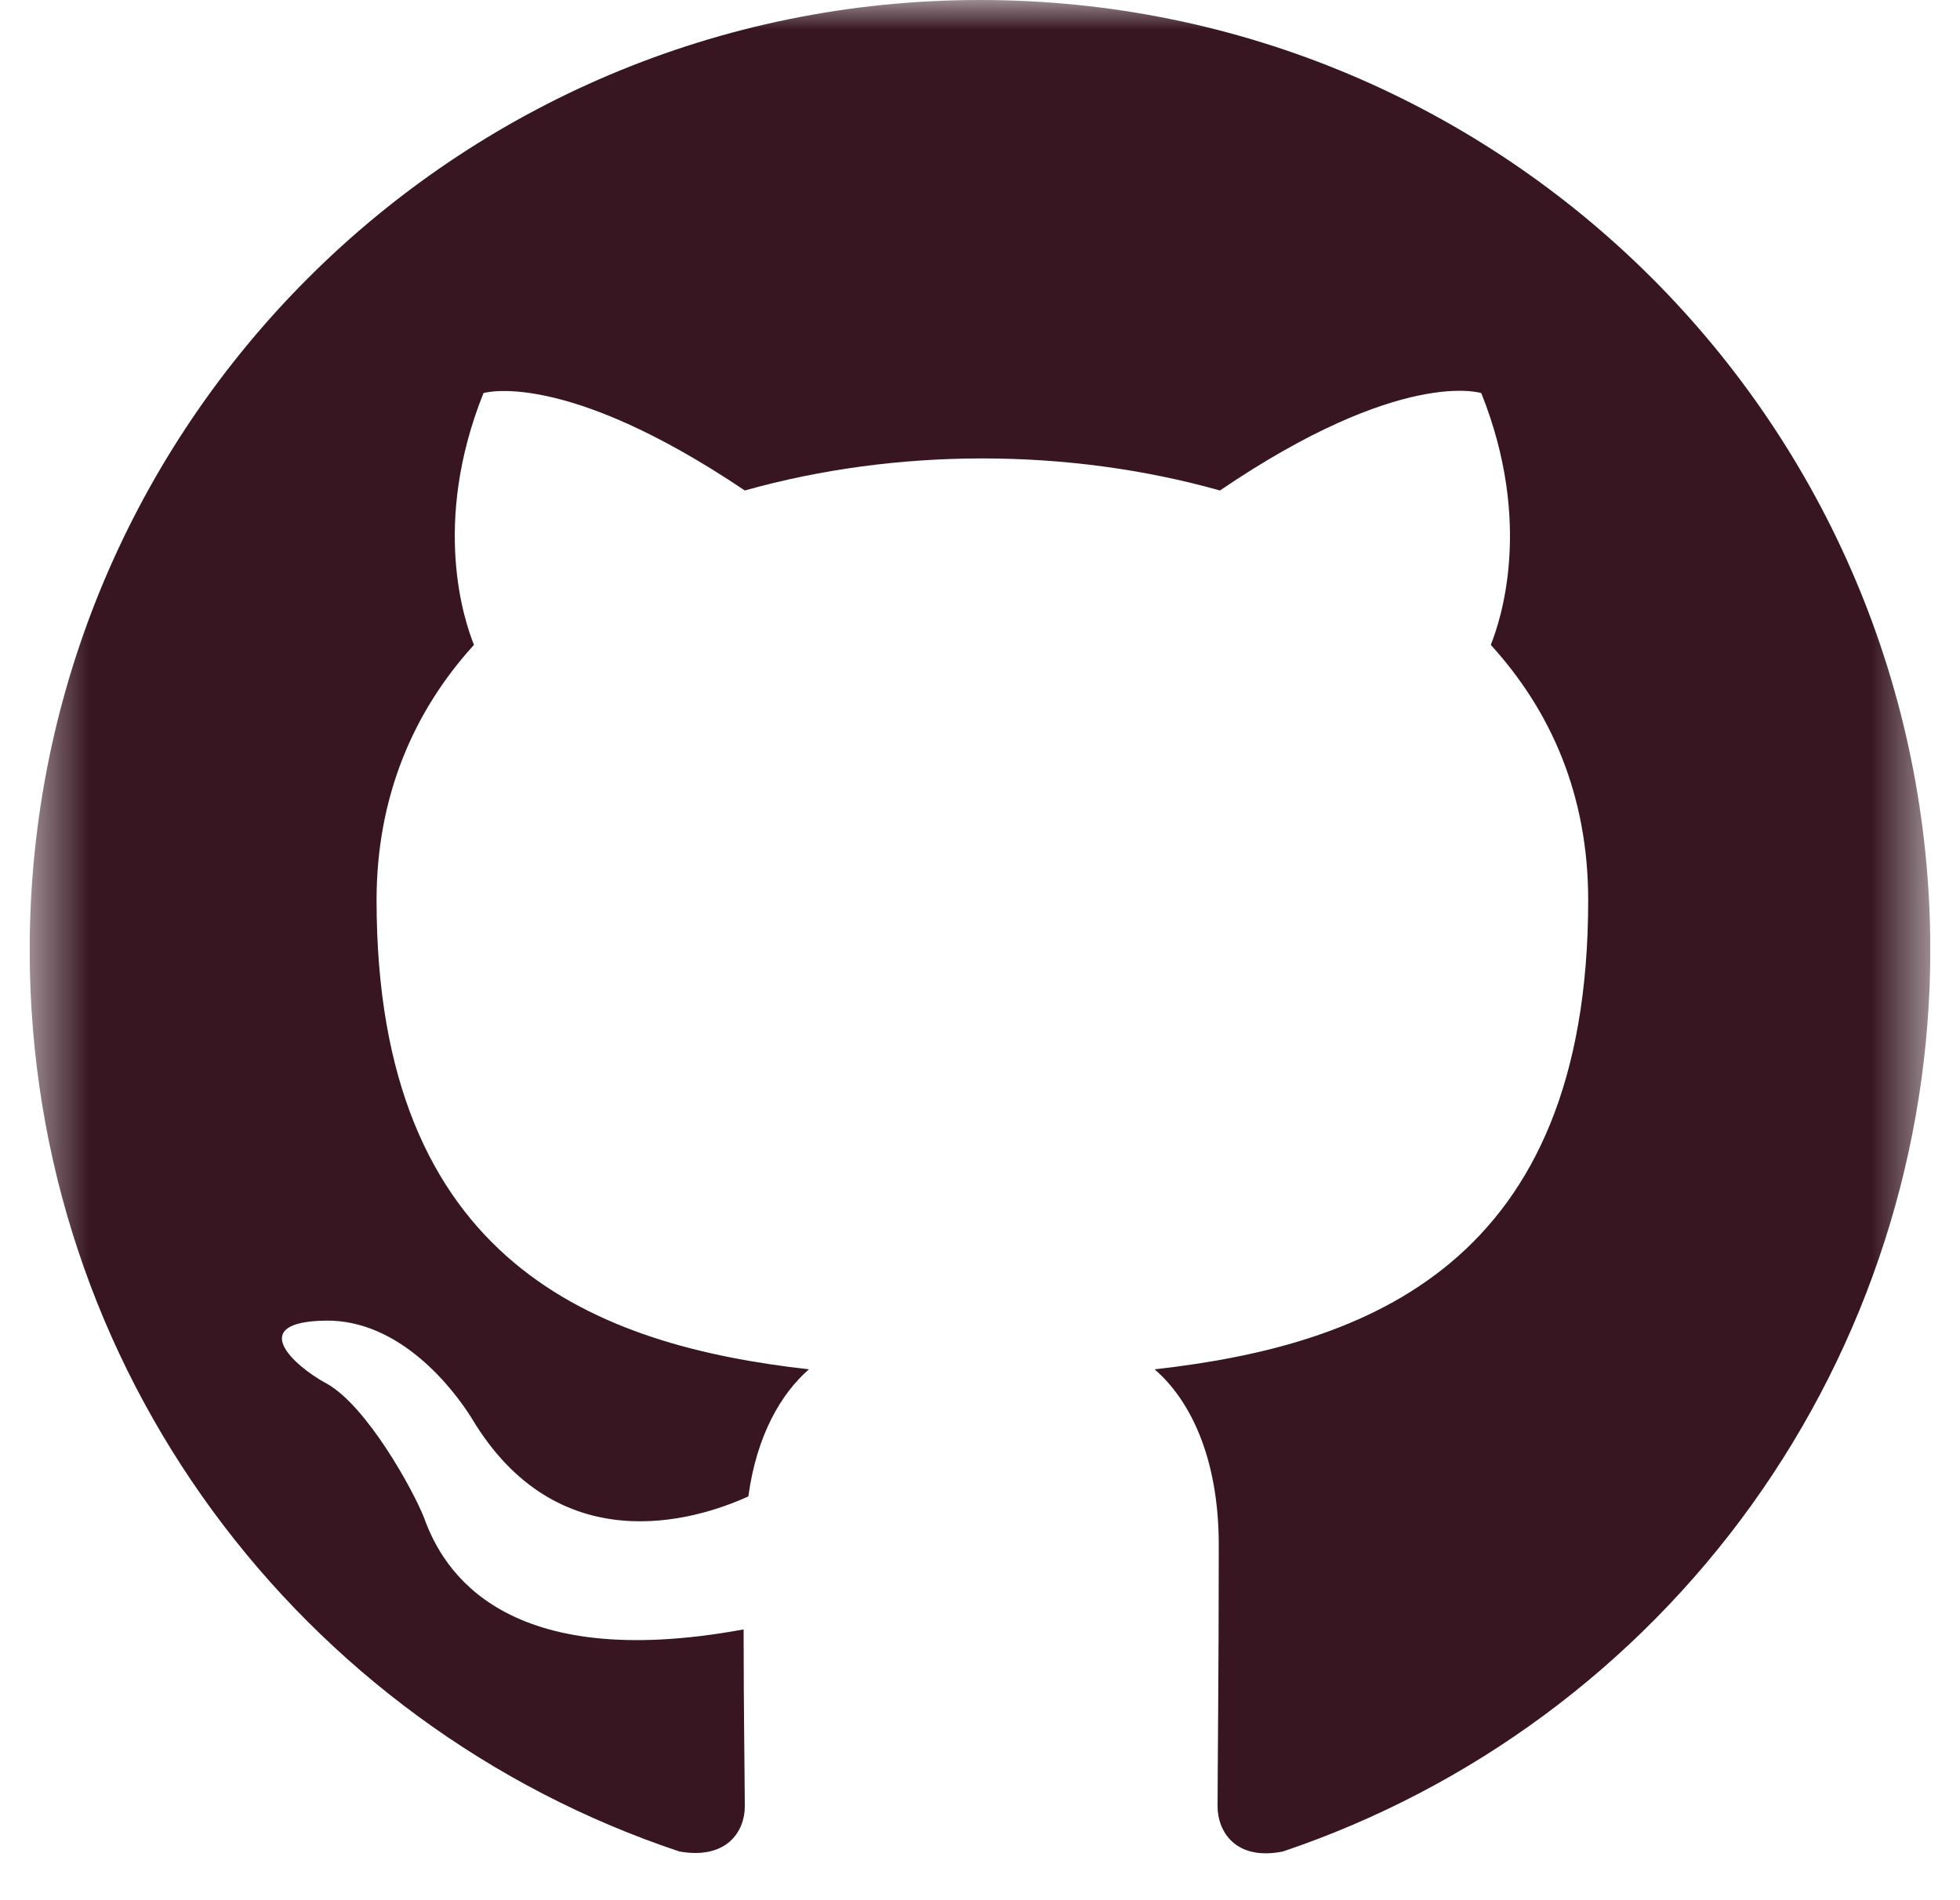 <svg width="33" height="32" viewBox="0 0 33 32" fill="none" xmlns="http://www.w3.org/2000/svg">
<g clip-path="url(#clip0_104_57)">
<mask id="mask0_104_57" style="mask-type:luminance" maskUnits="userSpaceOnUse" x="0" y="0" width="33" height="32">
<path d="M0.5 0H32.5V32H0.5V0Z" fill="white"/>
</mask>
<g mask="url(#mask0_104_57)">
<path fill-rule="evenodd" clip-rule="evenodd" d="M16.5 0C7.66 0 0.5 7.16 0.5 16C0.5 23.08 5.08 29.06 11.44 31.18C12.24 31.32 12.54 30.84 12.54 30.42C12.54 30.04 12.52 28.78 12.52 27.44C8.5 28.18 7.46 26.46 7.14 25.56C6.96 25.1 6.18 23.68 5.5 23.3C4.94 23 4.14 22.26 5.48 22.24C6.74 22.22 7.64 23.4 7.94 23.88C9.38 26.3 11.68 25.62 12.6 25.2C12.74 24.16 13.16 23.46 13.62 23.06C10.06 22.66 6.34 21.28 6.34 15.16C6.34 13.42 6.96 11.98 7.98 10.86C7.82 10.46 7.26 8.82 8.14 6.62C8.14 6.62 9.48 6.2 12.54 8.26C13.82 7.9 15.18 7.72 16.54 7.72C17.9 7.72 19.26 7.9 20.54 8.26C23.6 6.18 24.94 6.62 24.94 6.62C25.82 8.82 25.26 10.46 25.1 10.86C26.12 11.98 26.74 13.4 26.74 15.16C26.74 21.3 23 22.66 19.44 23.06C20.02 23.56 20.52 24.52 20.52 26.02C20.52 28.16 20.5 29.88 20.5 30.42C20.5 30.84 20.8 31.34 21.6 31.18C24.776 30.108 27.536 28.066 29.492 25.343C31.447 22.62 32.499 19.352 32.5 16C32.5 7.16 25.34 0 16.5 0Z" fill="#371622"/>
</g>
</g>
<defs>
<clipPath id="clip0_104_57">
<rect width="32" height="32" fill="white" transform="translate(0.5)"/>
</clipPath>
</defs>
</svg>
